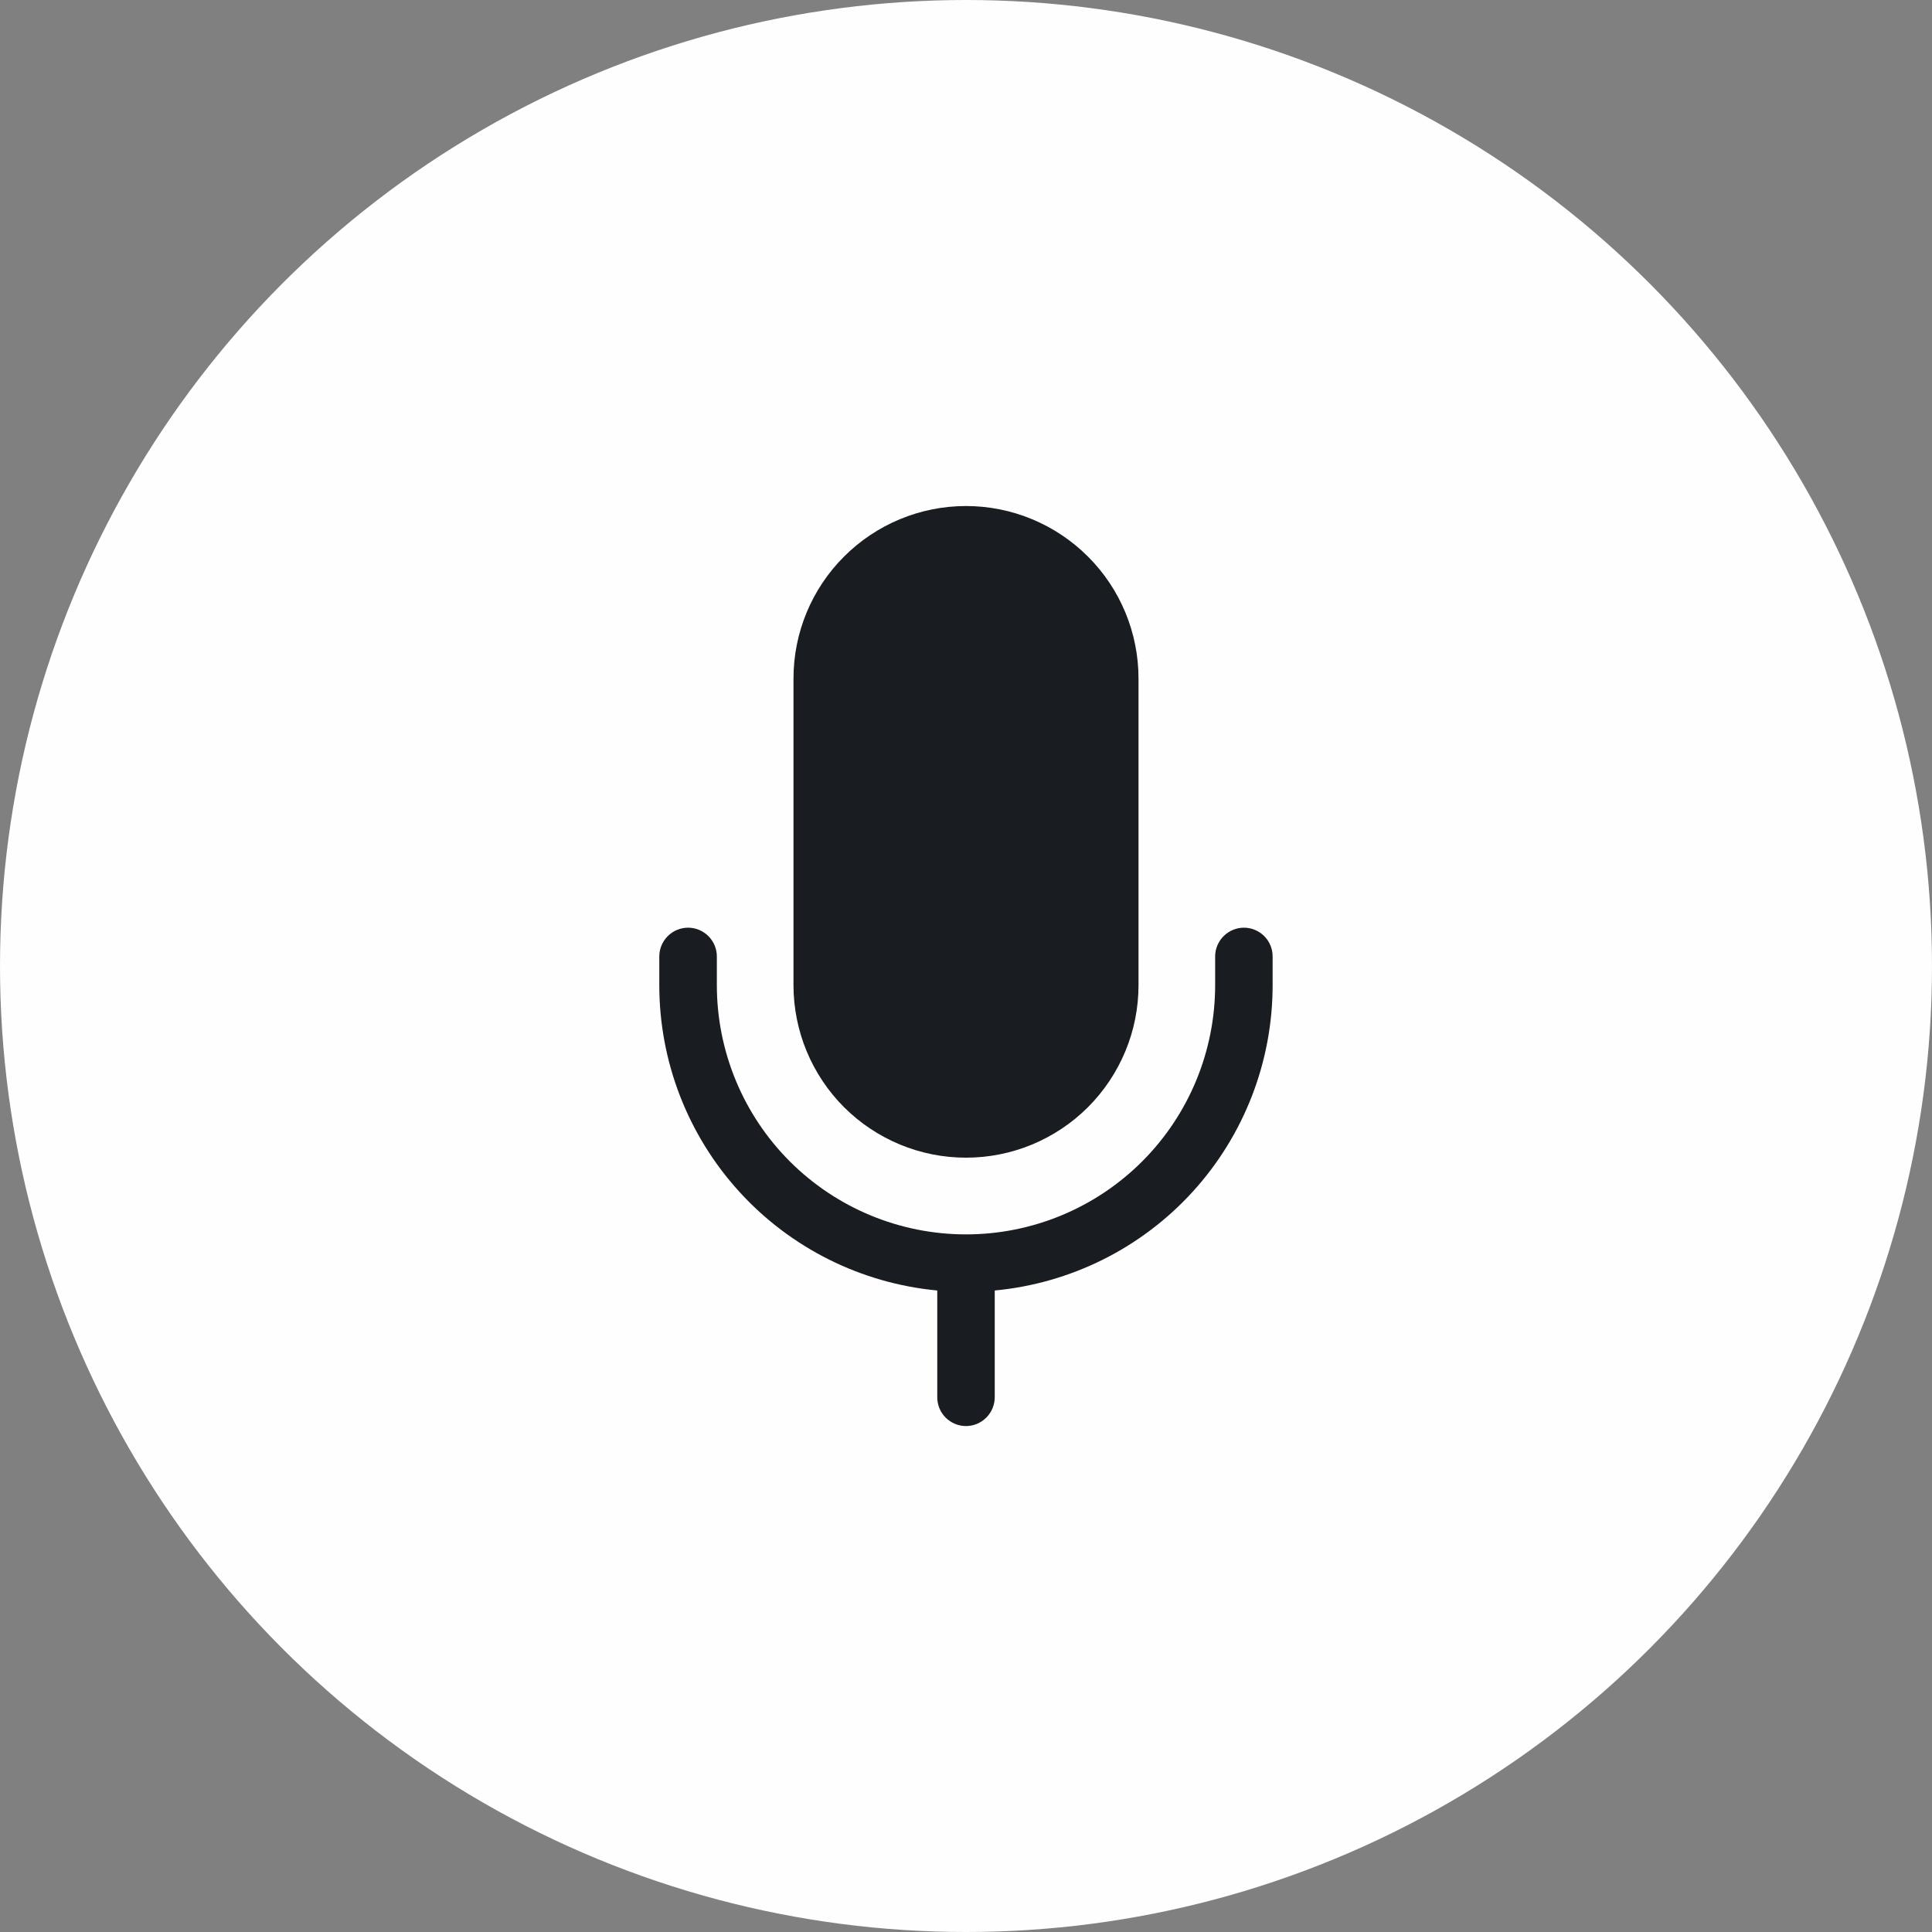 <svg width="24" height="24" viewBox="0 0 24 24" fill="none" xmlns="http://www.w3.org/2000/svg">
<rect x="0" y="0" width="24" height="24" fill="#808080" stroke="none"/>
<ellipse cx="12" cy="12" rx="12" ry="12" fill="#FEFEFE"/>
<path d="M12 6.286C11.432 6.286 10.887 6.512 10.485 6.914C10.083 7.315 9.857 7.86 9.857 8.429V12.238C9.857 12.52 9.913 12.798 10.02 13.058C10.128 13.318 10.286 13.555 10.485 13.754C10.684 13.953 10.92 14.11 11.18 14.218C11.44 14.326 11.719 14.381 12 14.381C12.281 14.381 12.56 14.326 12.82 14.218C13.08 14.11 13.316 13.953 13.515 13.754C13.714 13.555 13.872 13.318 13.98 13.058C14.088 12.798 14.143 12.52 14.143 12.238V8.429C14.143 7.86 13.917 7.315 13.515 6.914C13.113 6.512 12.568 6.286 12 6.286Z" fill="#191C21"/>
<path d="M8.905 11.881C8.905 11.787 8.867 11.696 8.8 11.629C8.733 11.562 8.642 11.524 8.548 11.524C8.453 11.524 8.362 11.562 8.295 11.629C8.228 11.696 8.19 11.787 8.19 11.881V12.238C8.19 13.187 8.544 14.101 9.183 14.803C9.821 15.504 10.698 15.942 11.643 16.031V17.357C11.643 17.452 11.68 17.543 11.747 17.61C11.814 17.677 11.905 17.715 12 17.715C12.095 17.715 12.185 17.677 12.252 17.61C12.319 17.543 12.357 17.452 12.357 17.357V16.031C13.302 15.942 14.179 15.504 14.817 14.803C15.456 14.101 15.809 13.187 15.809 12.238V11.881C15.809 11.787 15.772 11.696 15.705 11.629C15.638 11.562 15.547 11.524 15.452 11.524C15.358 11.524 15.267 11.562 15.2 11.629C15.133 11.696 15.095 11.787 15.095 11.881V12.238C15.095 13.059 14.769 13.847 14.189 14.427C13.608 15.008 12.821 15.334 12 15.334C11.179 15.334 10.392 15.008 9.811 14.427C9.231 13.847 8.905 13.059 8.905 12.238V11.881Z" fill="#191C21"/>
</svg>
